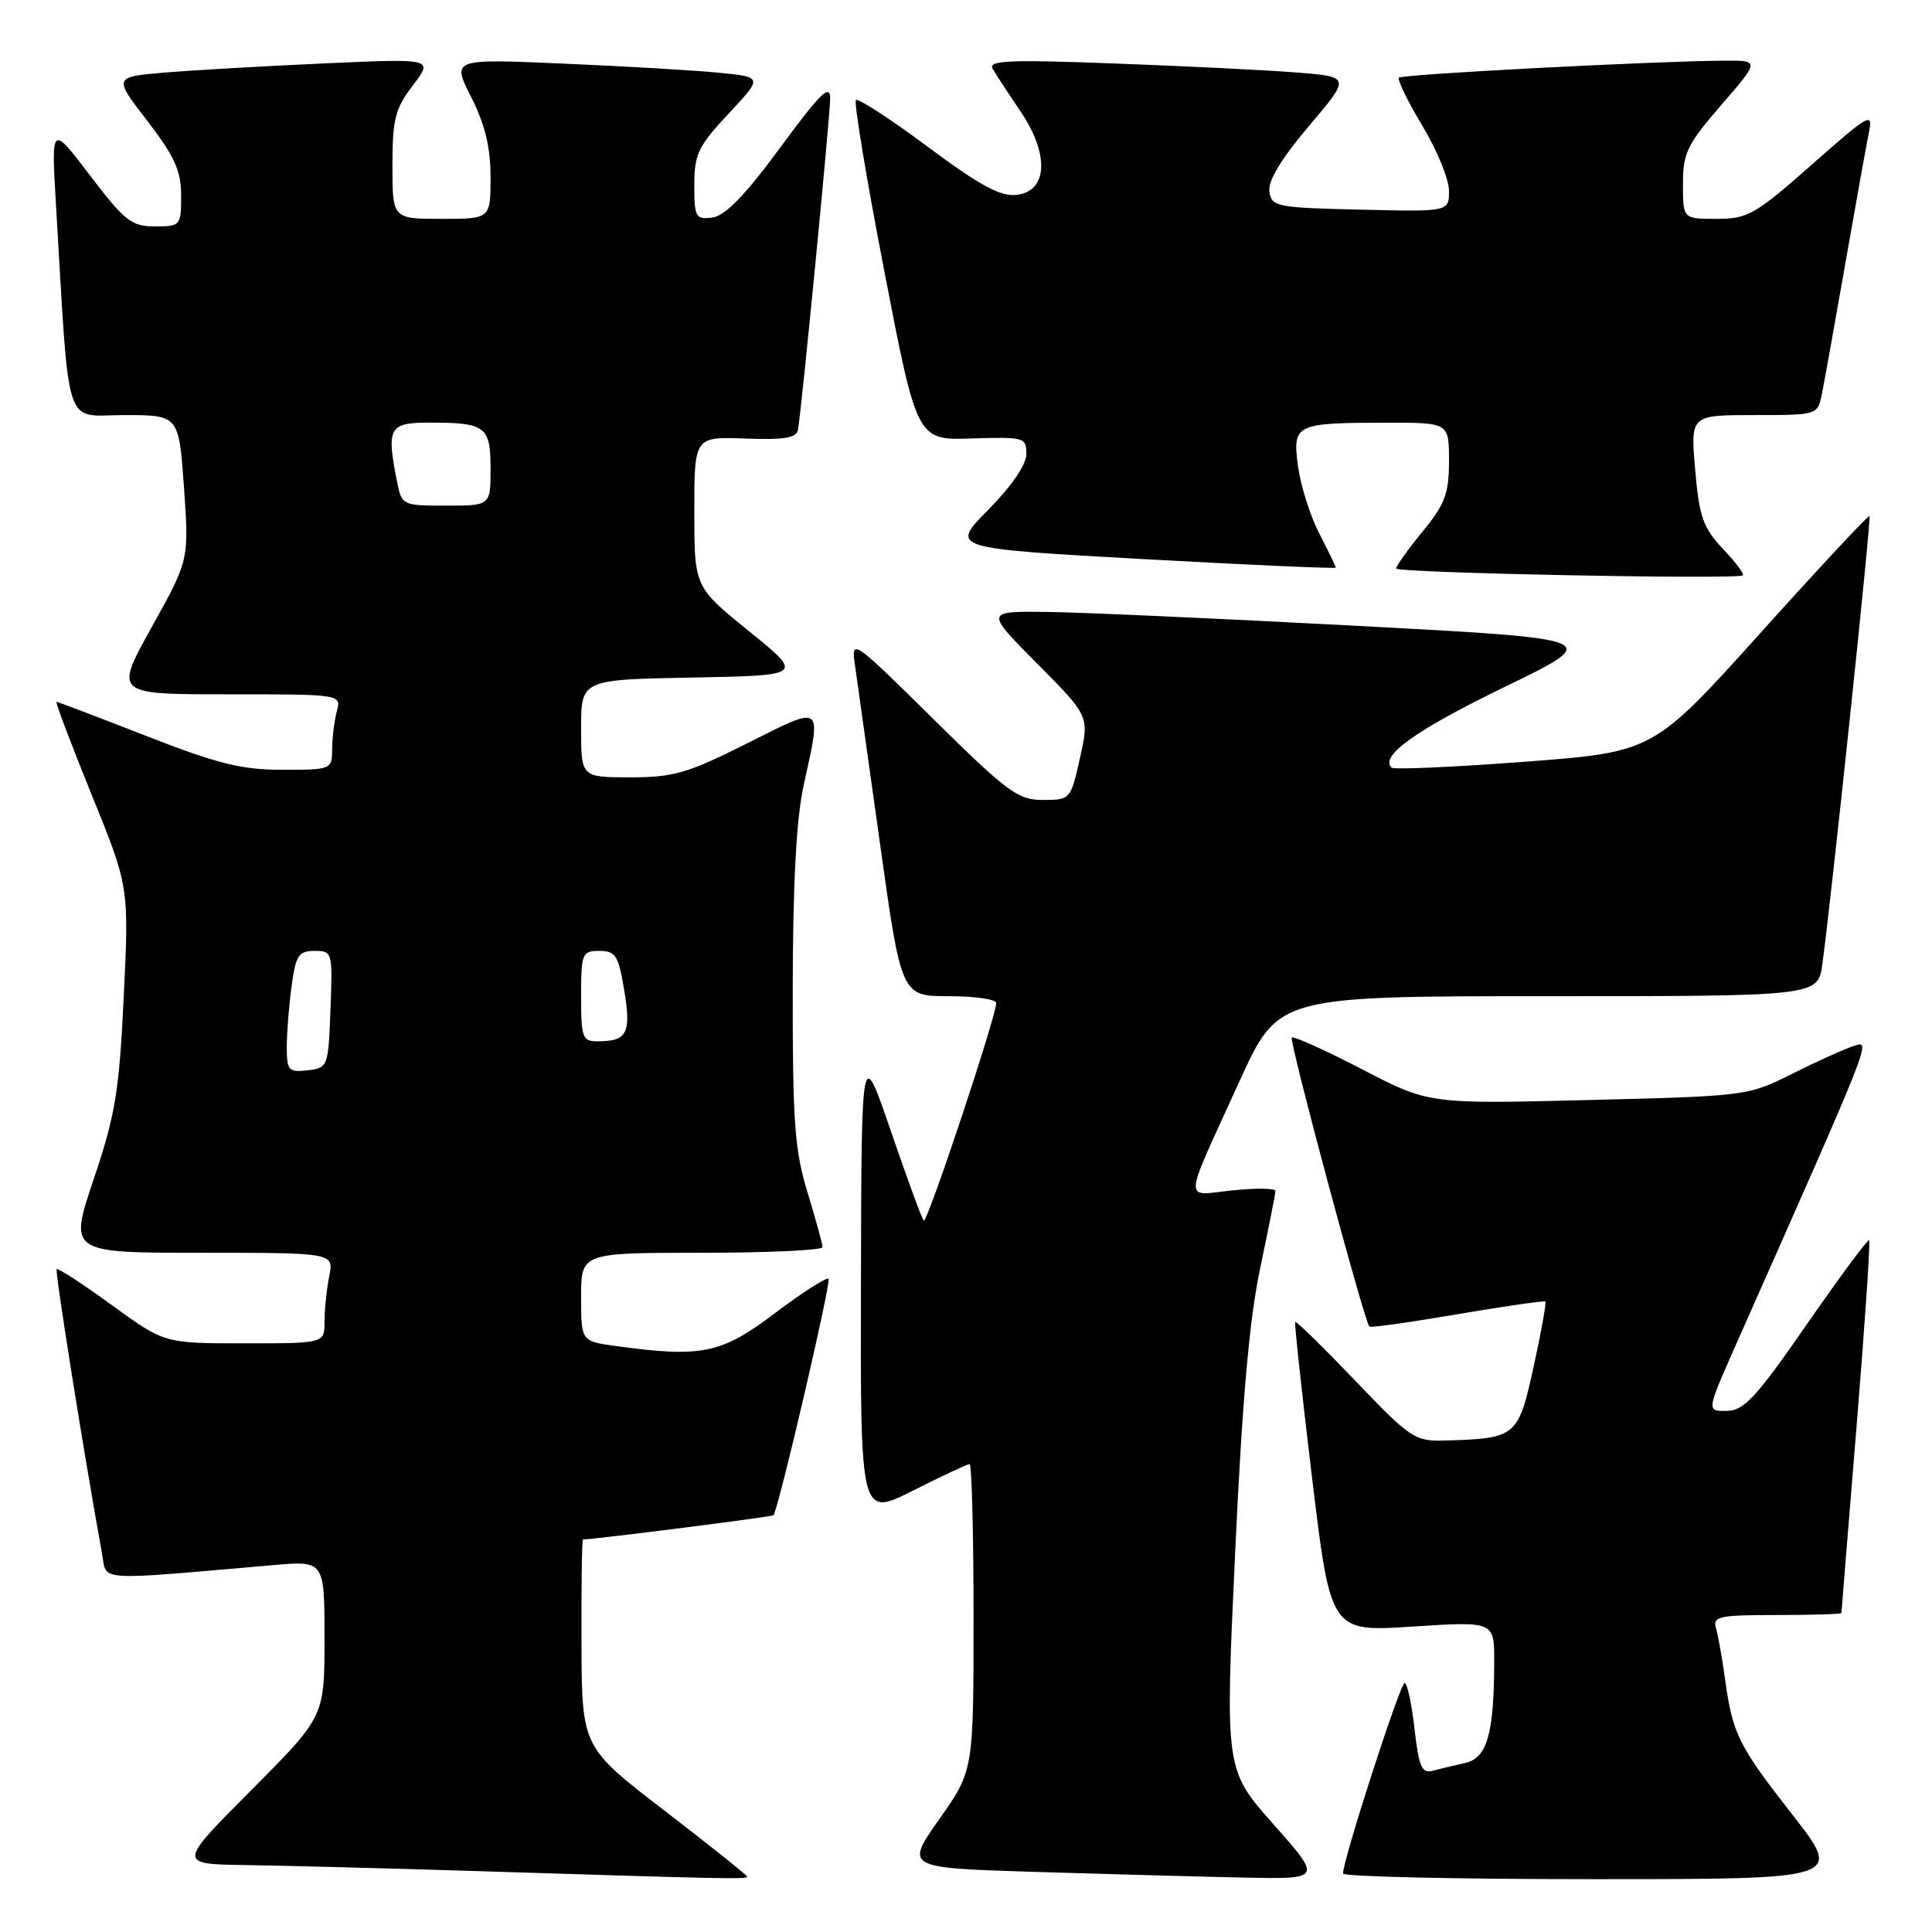 <?xml version="1.0" encoding="UTF-8" standalone="no"?>
<!DOCTYPE svg PUBLIC "-//W3C//DTD SVG 1.1//EN" "http://www.w3.org/Graphics/SVG/1.1/DTD/svg11.dtd" >
<svg xmlns="http://www.w3.org/2000/svg" xmlns:xlink="http://www.w3.org/1999/xlink" version="1.1" viewBox="0 0 256 256">
 <g >
 <path fill="currentColor"
d=" M 99.00 248.67 C 99.00 248.48 94.07 244.55 88.05 239.92 C 77.10 231.50 77.10 231.50 77.05 217.75 C 77.02 210.19 77.11 204.00 77.25 203.99 C 79.23 203.92 102.33 200.98 102.49 200.78 C 103.17 199.90 110.17 169.84 109.79 169.45 C 109.53 169.20 106.34 171.24 102.70 173.99 C 95.58 179.38 92.99 179.92 81.64 178.36 C 77.00 177.73 77.00 177.73 77.00 171.86 C 77.00 166.00 77.00 166.00 93.00 166.00 C 101.80 166.00 109.00 165.66 108.99 165.25 C 108.99 164.84 108.09 161.57 107.00 158.00 C 105.29 152.40 105.02 148.65 105.04 131.00 C 105.06 117.02 105.52 108.43 106.50 104.00 C 108.88 93.18 109.17 93.39 99.02 98.49 C 91.12 102.46 89.26 103.00 83.52 103.00 C 77.00 103.00 77.00 103.00 77.00 96.53 C 77.00 90.05 77.00 90.05 91.75 89.78 C 106.50 89.50 106.50 89.50 99.25 83.64 C 92.00 77.77 92.00 77.77 92.00 67.82 C 92.00 57.86 92.00 57.86 98.75 58.11 C 103.95 58.30 105.55 58.03 105.74 56.93 C 106.28 53.64 110.00 15.35 110.00 13.06 C 110.00 11.05 108.71 12.32 103.40 19.53 C 98.74 25.88 96.10 28.59 94.40 28.82 C 92.17 29.11 92.00 28.81 92.00 24.52 C 92.00 20.43 92.51 19.37 96.54 15.06 C 101.08 10.21 101.08 10.21 95.29 9.64 C 92.11 9.32 82.83 8.78 74.68 8.43 C 59.86 7.78 59.86 7.78 62.43 12.86 C 64.27 16.49 65.00 19.51 65.00 23.47 C 65.00 29.00 65.00 29.00 58.50 29.00 C 52.00 29.00 52.00 29.00 52.00 21.93 C 52.00 15.79 52.35 14.40 54.71 11.31 C 57.43 7.75 57.43 7.75 42.96 8.40 C 35.01 8.76 25.47 9.31 21.77 9.62 C 15.04 10.20 15.04 10.20 19.52 16.02 C 23.14 20.73 24.00 22.63 24.00 25.92 C 24.00 29.91 23.92 30.00 20.53 30.00 C 17.43 30.00 16.53 29.30 11.93 23.25 C 6.79 16.50 6.79 16.50 7.41 27.00 C 9.25 57.80 8.35 55.00 16.46 55.00 C 23.70 55.00 23.70 55.00 24.38 64.60 C 25.05 74.21 25.05 74.21 20.10 83.10 C 15.15 92.00 15.15 92.00 30.19 92.00 C 45.23 92.00 45.23 92.00 44.63 94.25 C 44.30 95.49 44.02 97.74 44.01 99.25 C 44.00 101.97 43.93 102.00 37.42 102.00 C 32.00 102.00 28.83 101.21 19.34 97.50 C 13.01 95.03 7.68 93.00 7.49 93.00 C 7.30 93.00 9.39 98.51 12.12 105.25 C 17.10 117.50 17.10 117.50 16.40 131.99 C 15.80 144.62 15.29 147.72 12.42 156.24 C 9.13 166.00 9.13 166.00 26.69 166.00 C 44.25 166.00 44.25 166.00 43.62 169.12 C 43.28 170.84 43.00 173.54 43.00 175.12 C 43.00 178.00 43.00 178.00 32.39 178.00 C 21.78 178.00 21.78 178.00 14.80 172.92 C 10.96 170.13 7.68 167.99 7.51 168.17 C 7.26 168.44 11.15 192.84 13.52 205.86 C 14.20 209.59 12.25 209.46 36.25 207.38 C 43.00 206.80 43.00 206.80 43.00 217.13 C 43.00 227.46 43.00 227.46 33.27 237.23 C 23.54 247.00 23.54 247.00 32.52 247.13 C 37.46 247.20 51.40 247.56 63.50 247.94 C 96.26 248.97 99.00 249.03 99.00 248.67 Z  M 168.76 241.75 C 162.33 234.50 162.33 234.50 163.65 206.00 C 164.60 185.54 165.54 174.82 166.99 167.99 C 168.09 162.76 169.00 158.18 169.00 157.81 C 169.00 157.44 166.45 157.41 163.33 157.73 C 156.72 158.41 156.62 160.00 164.25 143.25 C 169.37 132.00 169.37 132.00 205.12 132.00 C 240.88 132.00 240.88 132.00 241.47 127.75 C 242.65 119.23 247.98 68.64 247.72 68.38 C 247.57 68.24 241.06 75.21 233.26 83.88 C 219.07 99.65 219.07 99.65 201.98 100.94 C 192.59 101.65 184.67 102.00 184.38 101.71 C 182.82 100.16 187.64 96.72 199.36 91.03 C 212.50 84.66 212.50 84.66 179.50 82.91 C 161.35 81.95 142.91 81.12 138.53 81.08 C 130.55 81.00 130.55 81.00 137.45 87.95 C 144.34 94.89 144.34 94.89 143.10 100.45 C 141.87 105.95 141.82 106.00 138.19 106.00 C 134.88 106.00 133.50 104.98 123.65 95.25 C 113.05 84.78 112.77 84.59 113.27 88.00 C 113.54 89.92 115.04 100.61 116.60 111.75 C 119.43 132.00 119.43 132.00 125.71 132.00 C 129.17 132.00 132.00 132.41 132.00 132.90 C 132.00 134.69 122.85 162.18 122.40 161.74 C 122.15 161.49 120.20 156.16 118.05 149.89 C 114.15 138.50 114.15 138.50 114.08 169.76 C 114.00 201.03 114.00 201.03 120.98 197.51 C 124.81 195.58 128.19 194.00 128.48 194.00 C 128.76 194.00 129.00 203.14 129.00 214.30 C 129.00 234.61 129.00 234.61 124.46 241.05 C 119.92 247.50 119.92 247.50 137.21 248.04 C 146.72 248.33 159.15 248.67 164.84 248.79 C 175.18 249.00 175.18 249.00 168.76 241.75 Z  M 237.59 240.57 C 230.33 231.28 229.59 229.80 228.58 222.50 C 228.20 219.75 227.66 216.71 227.38 215.75 C 226.92 214.18 227.75 214.00 235.43 214.00 C 240.14 214.00 244.00 213.88 244.00 213.73 C 244.00 213.58 244.90 202.48 246.00 189.06 C 247.09 175.64 247.85 164.51 247.67 164.34 C 247.50 164.16 243.79 169.17 239.43 175.46 C 232.69 185.19 231.09 186.92 228.81 186.95 C 226.11 187.00 226.11 187.00 229.99 178.25 C 248.35 136.84 247.93 137.89 245.66 138.59 C 244.47 138.96 240.82 140.61 237.54 142.25 C 231.62 145.22 231.45 145.24 210.46 145.76 C 189.34 146.29 189.34 146.29 180.47 141.68 C 175.59 139.15 171.40 137.26 171.17 137.49 C 170.78 137.88 180.77 175.10 181.45 175.78 C 181.61 175.95 186.87 175.21 193.13 174.14 C 199.38 173.08 204.62 172.32 204.77 172.46 C 204.92 172.60 204.22 176.49 203.21 181.11 C 201.17 190.41 200.93 190.61 191.38 190.88 C 187.48 190.99 186.86 190.57 179.55 182.92 C 175.30 178.48 171.73 174.99 171.62 175.17 C 171.50 175.35 172.51 184.67 173.86 195.87 C 176.32 216.24 176.32 216.24 187.16 215.53 C 198.00 214.83 198.00 214.83 197.99 220.17 C 197.97 229.78 197.05 232.96 194.12 233.61 C 192.68 233.93 190.74 234.39 189.81 234.64 C 188.40 235.02 187.99 234.07 187.43 229.05 C 187.05 225.72 186.46 223.00 186.12 223.00 C 185.53 223.00 177.88 246.67 177.96 248.25 C 177.98 248.66 192.89 249.00 211.08 249.00 C 244.17 249.00 244.17 249.00 237.59 240.57 Z  M 228.31 72.74 C 225.67 69.94 225.16 68.51 224.62 62.25 C 223.99 55.00 223.99 55.00 232.41 55.00 C 240.80 55.00 240.84 54.99 241.40 52.25 C 241.71 50.74 243.10 42.98 244.50 35.00 C 245.90 27.02 247.31 19.17 247.64 17.55 C 248.21 14.79 247.71 15.07 240.09 21.80 C 232.57 28.44 231.58 29.00 227.47 29.00 C 223.00 29.00 223.00 29.00 223.00 24.39 C 223.00 20.27 223.55 19.13 228.10 13.89 C 233.20 8.00 233.20 8.00 228.35 8.04 C 218.73 8.12 185.83 9.84 185.37 10.29 C 185.12 10.55 186.51 13.40 188.45 16.63 C 190.40 19.86 192.00 23.75 192.00 25.28 C 192.00 28.06 192.00 28.06 180.25 27.78 C 169.13 27.52 168.48 27.39 168.20 25.37 C 168.00 23.96 169.77 21.03 173.44 16.70 C 178.98 10.17 178.98 10.17 171.74 9.60 C 167.76 9.29 156.90 8.75 147.62 8.41 C 133.53 7.88 130.88 8.00 131.54 9.14 C 131.98 9.89 133.64 12.42 135.23 14.77 C 139.07 20.44 138.84 25.35 134.71 25.82 C 132.56 26.07 129.87 24.61 122.92 19.44 C 117.97 15.76 113.69 12.97 113.41 13.26 C 113.13 13.54 114.83 23.80 117.20 36.05 C 121.51 58.34 121.51 58.34 128.75 58.10 C 135.70 57.88 136.00 57.96 136.00 60.15 C 136.00 61.56 134.05 64.41 130.95 67.55 C 125.90 72.66 125.90 72.66 151.45 74.08 C 165.50 74.86 177.00 75.37 177.00 75.21 C 177.00 75.05 176.02 73.03 174.82 70.71 C 173.62 68.39 172.35 64.39 172.00 61.82 C 171.25 56.18 171.55 56.03 183.75 56.01 C 192.00 56.00 192.00 56.00 192.00 61.08 C 192.00 65.41 191.48 66.80 188.50 70.43 C 186.57 72.78 185.00 74.99 185.00 75.33 C 185.00 75.92 230.00 76.81 230.93 76.24 C 231.17 76.09 229.99 74.51 228.31 72.74 Z  M 38.00 138.71 C 38.00 136.82 38.29 133.19 38.64 130.64 C 39.19 126.58 39.57 126.00 41.68 126.00 C 44.04 126.00 44.08 126.15 43.79 133.75 C 43.50 141.38 43.46 141.50 40.75 141.82 C 38.22 142.11 38.00 141.85 38.00 138.71 Z  M 77.00 132.00 C 77.00 126.32 77.13 126.00 79.42 126.00 C 81.57 126.00 81.95 126.60 82.72 131.25 C 83.65 136.91 83.11 137.96 79.25 137.98 C 77.16 138.00 77.00 137.56 77.00 132.00 Z  M 52.62 63.88 C 51.18 56.63 51.52 56.00 56.92 56.00 C 64.36 56.00 65.00 56.48 65.00 62.11 C 65.00 67.00 65.00 67.00 59.12 67.00 C 53.34 67.00 53.24 66.95 52.62 63.88 Z "/>
</g>
</svg>
